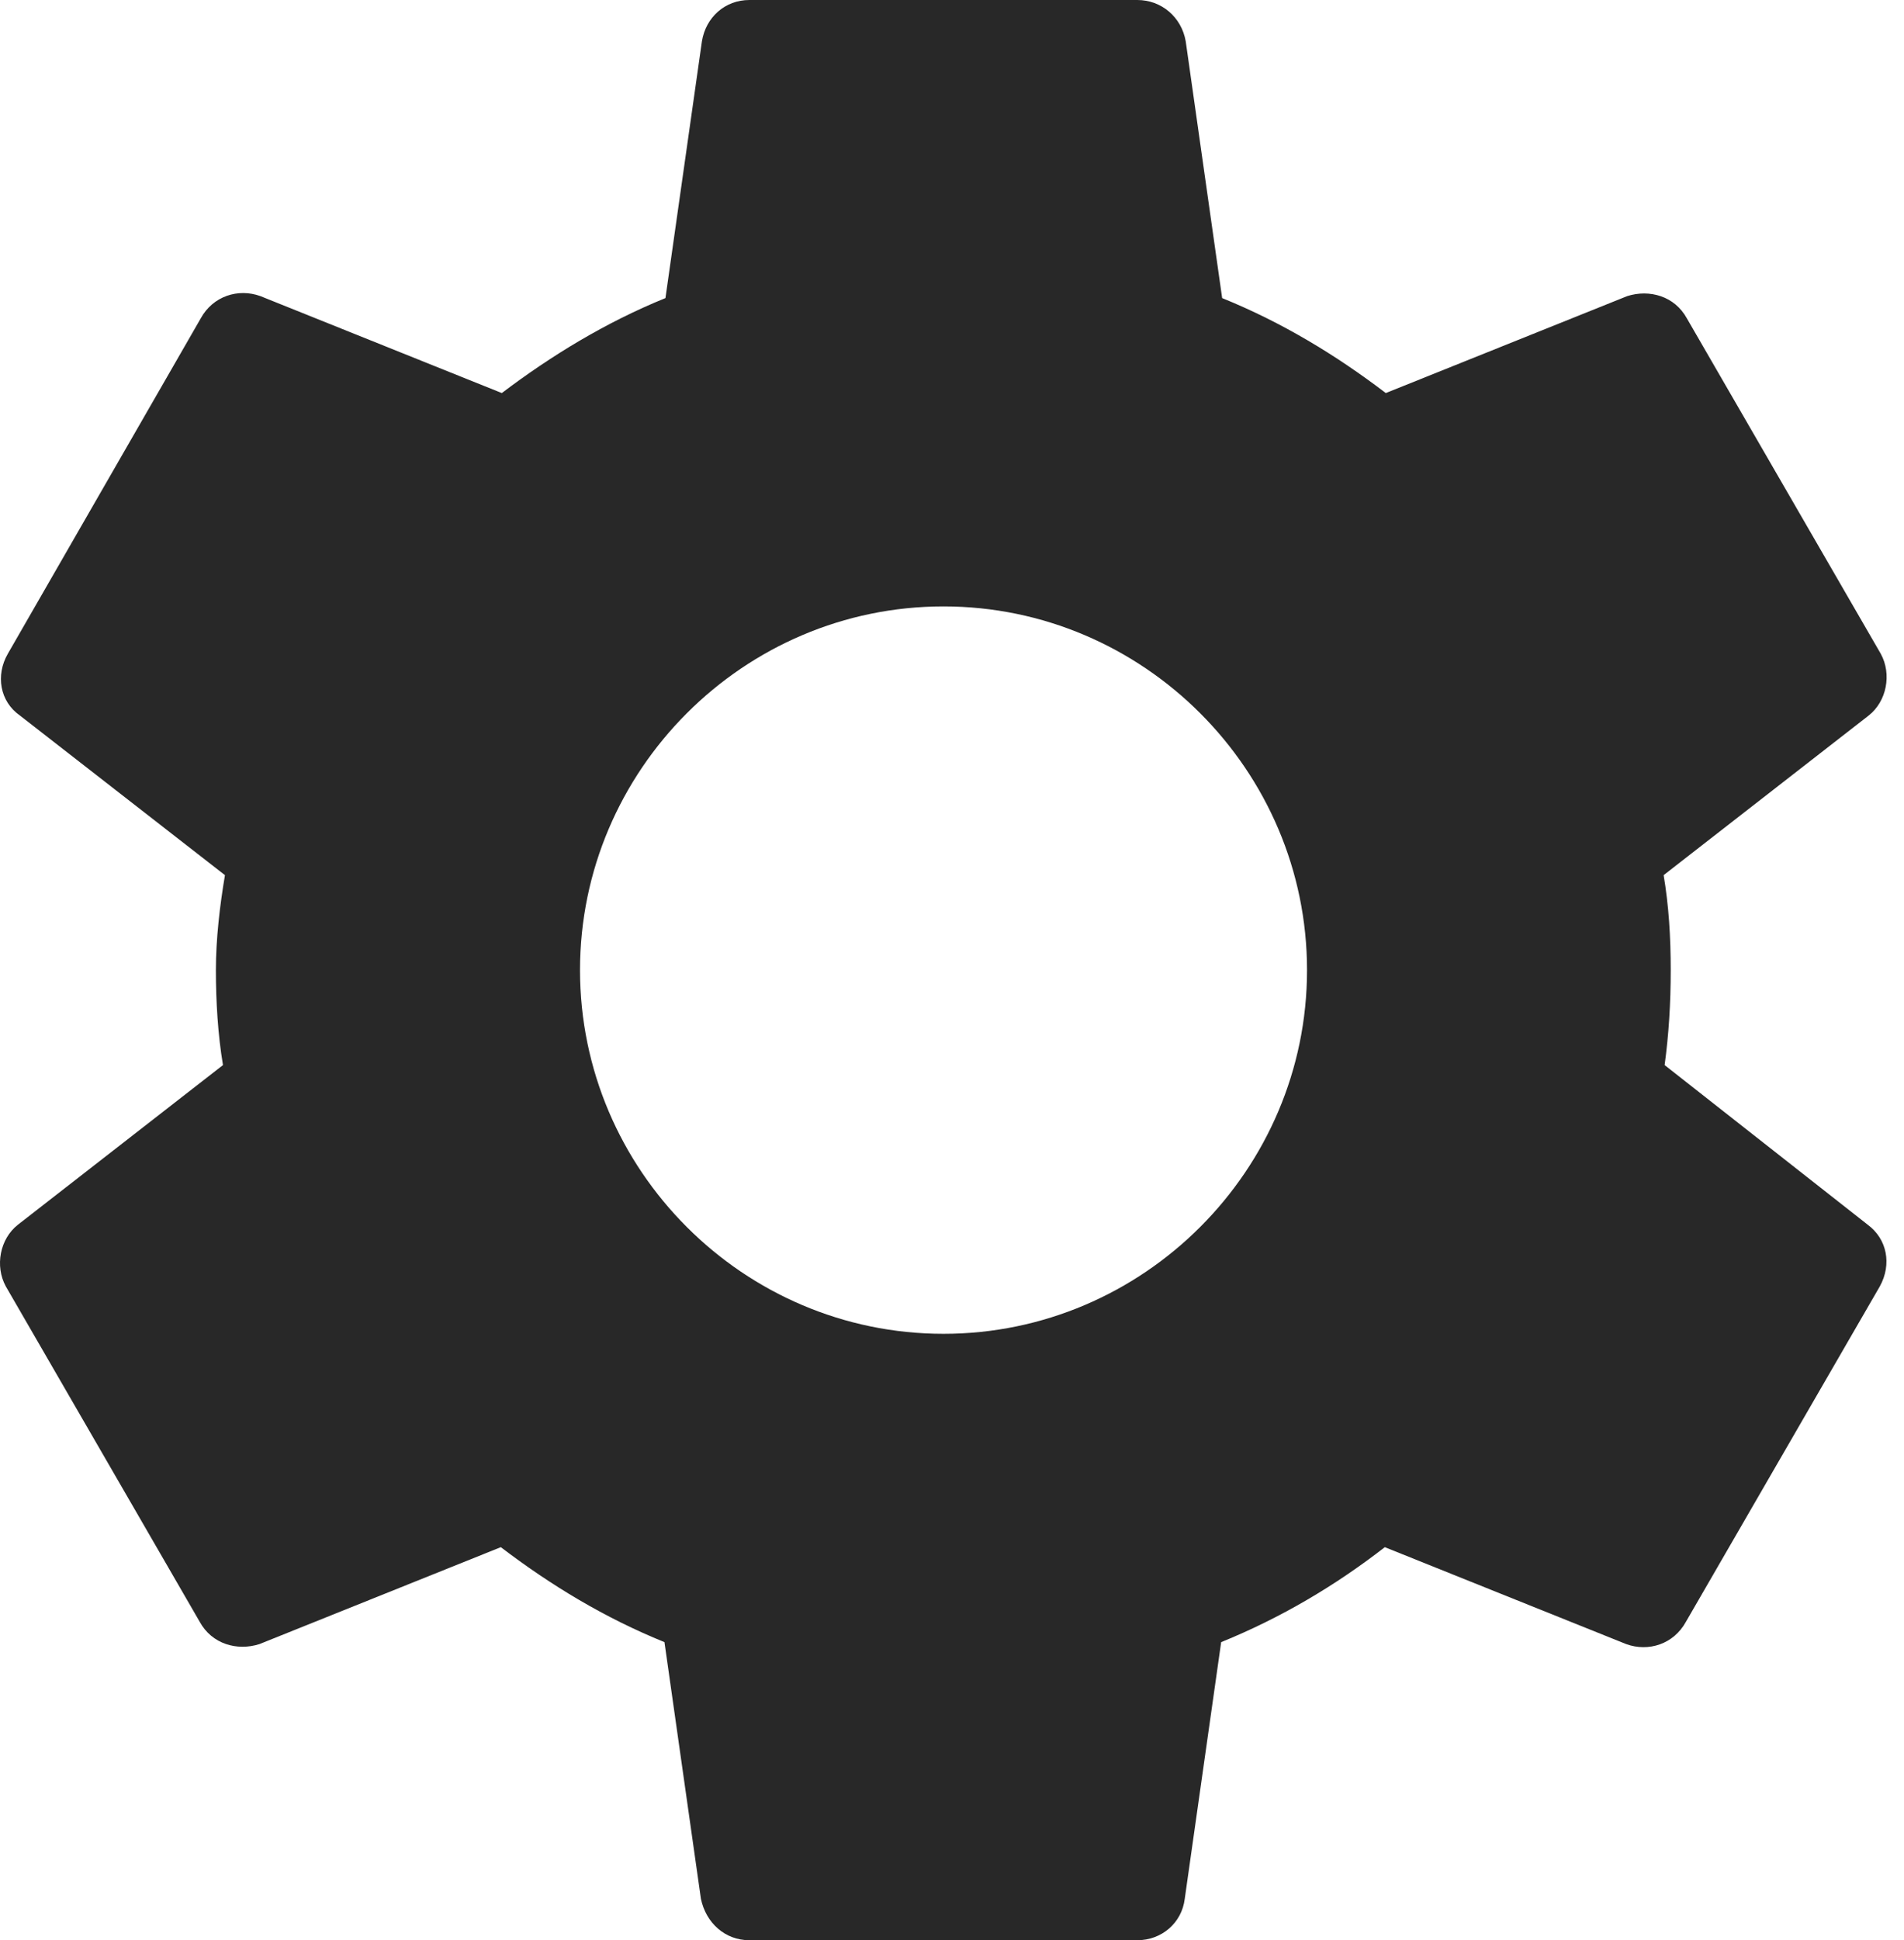 <svg width="54" height="55" viewBox="0 0 54 55" fill="none" xmlns="http://www.w3.org/2000/svg">
<path id="Vector" d="M47.211 30.192C47.328 29.332 47.384 28.444 47.384 27.5C47.384 26.556 47.328 25.668 47.183 24.808L52.997 20.284C53.511 19.882 53.656 19.111 53.343 18.536L47.842 9.025C47.496 8.394 46.781 8.193 46.15 8.394L39.303 11.142C37.873 10.053 36.354 9.137 34.662 8.45L33.629 1.173C33.511 0.486 32.942 0 32.255 0H21.253C20.566 0 20.018 0.486 19.907 1.173L18.873 8.45C17.181 9.137 15.634 10.081 14.232 11.142L7.385 8.394C6.754 8.165 6.039 8.394 5.693 9.025L0.22 18.536C-0.126 19.139 -0.009 19.882 0.566 20.284L6.38 24.808C6.235 25.668 6.123 26.612 6.123 27.5C6.123 28.388 6.179 29.332 6.324 30.192L0.51 34.716C-0.004 35.118 -0.149 35.889 0.164 36.464L5.665 45.975C6.011 46.606 6.726 46.807 7.357 46.606L14.204 43.858C15.634 44.947 17.153 45.863 18.845 46.55L19.879 53.827C20.024 54.514 20.566 55 21.253 55H32.255C32.942 55 33.517 54.514 33.601 53.827L34.634 46.55C36.326 45.863 37.873 44.947 39.275 43.858L46.122 46.606C46.753 46.835 47.468 46.606 47.814 45.975L53.315 36.464C53.662 35.833 53.516 35.118 52.969 34.716L47.211 30.192ZM26.759 37.81C21.085 37.81 16.45 33.169 16.45 27.5C16.45 21.831 21.09 17.19 26.759 17.19C32.428 17.19 37.069 21.831 37.069 27.5C37.069 33.169 32.428 37.81 26.759 37.81Z" fill="#282828"/>
</svg>
